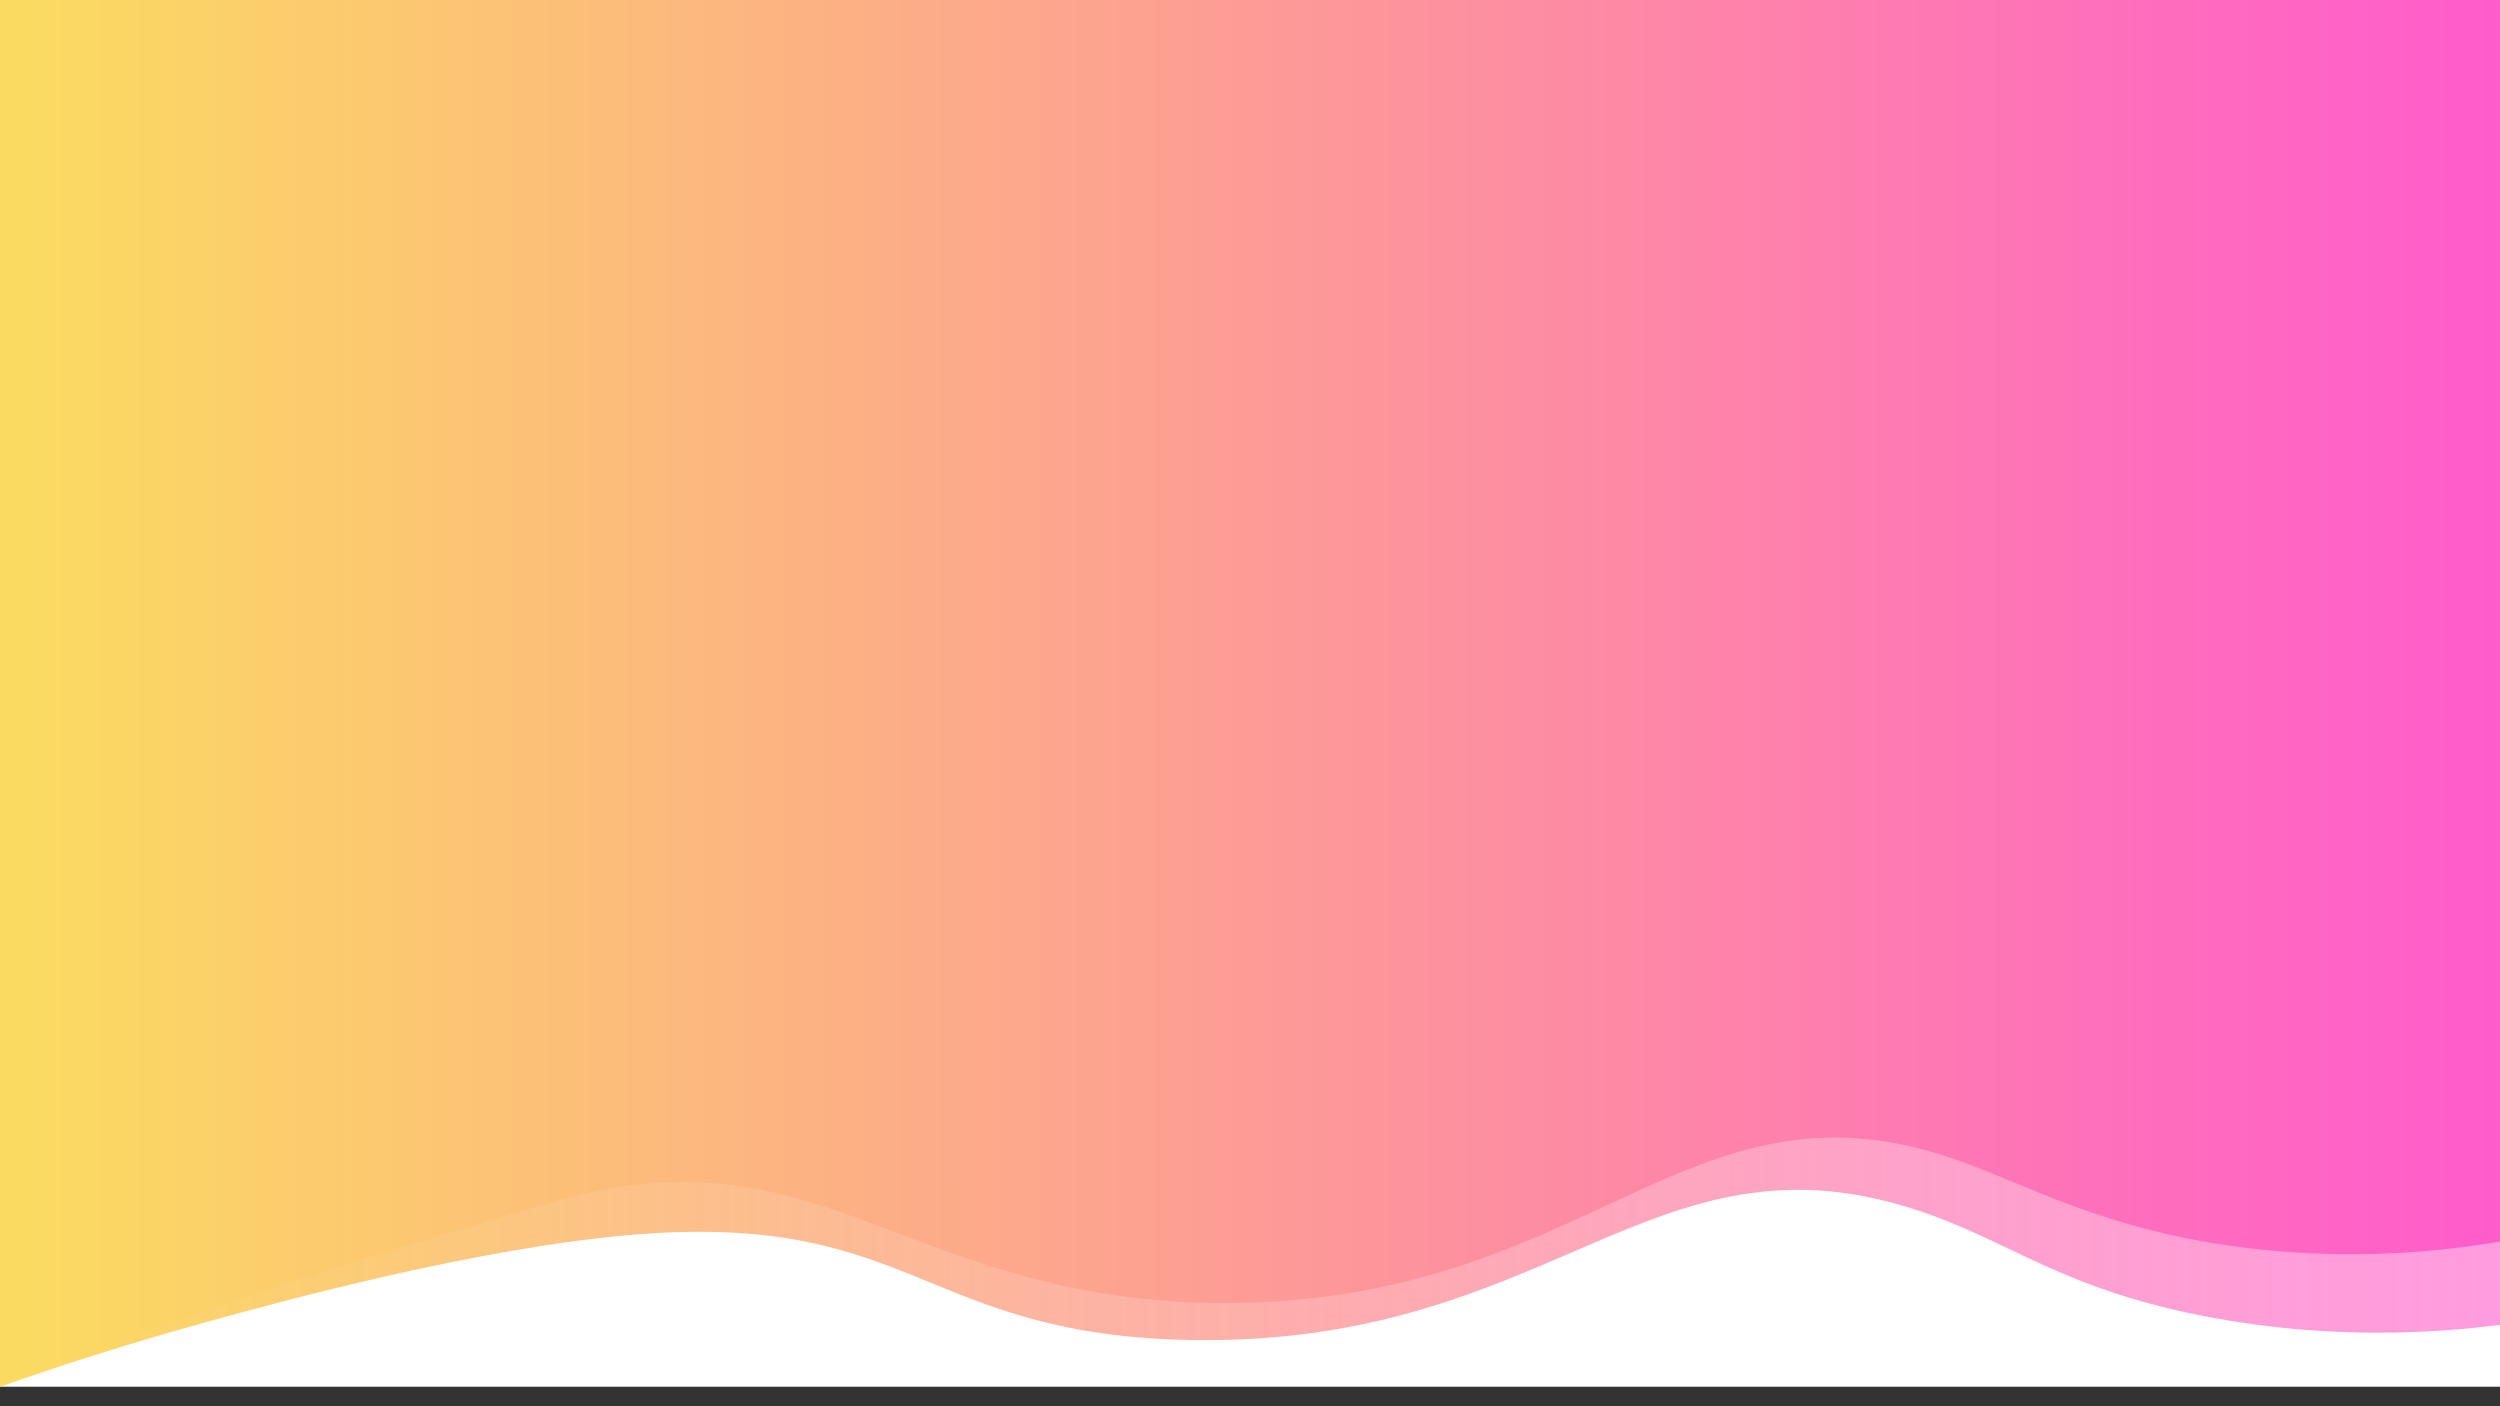 <?xml version="1.0" encoding="utf-8"?>
<!-- Generator: Adobe Illustrator 23.0.2, SVG Export Plug-In . SVG Version: 6.00 Build 0)  -->
<svg version="1.1" id="Capa_1" xmlns="http://www.w3.org/2000/svg" xmlns:xlink="http://www.w3.org/1999/xlink" x="0px" y="0px"
	 viewBox="0 0 1920 1080" style="enable-background:new 0 0 1920 1080;" xml:space="preserve">
<rect x="0" y="0" width="1920" height="1080" fill="#333333" stroke="none"/>
<style type="text/css">
	.st0{fill:#FFFFFF;}
	.st1{fill:url(#SVGID_1_);}
	.st2{fill:url(#SVGID_2_);}
	.st3{fill:url(#SVGID_3_);}
</style>
<rect class="st0" width="1920" height="1065"/>
<linearGradient id="SVGID_1_" gradientUnits="userSpaceOnUse" x1="24.355" y1="547.5" x2="1944.354" y2="547.5" gradientTransform="matrix(1 0 0 -1 0 1080)">
	<stop  offset="0" style="stop-color:#FBDA61"/>
	<stop  offset="1" style="stop-color:#FF5ACD;stop-opacity:0.6"/>
</linearGradient>
<path class="st1" d="M1920,1017.5c-52.7,6.7-130.4,11.2-220.9-5.5c-115.7-21.3-154.7-59.1-227.7-82.9c-204-66.4-279.3,105-557.3,100
	c-205.1-3.7-212.4-97.8-424.8-81.1c-120.8,9.5-276.6,52.4-325.3,65.8C95.9,1032.5,39.8,1051,0,1065C0,710,0,355,0,0h1920
	C1920,339.2,1920,678.3,1920,1017.5z"/>
<linearGradient id="SVGID_2_" gradientUnits="userSpaceOnUse" x1="24.355" y1="547.5" x2="1944.354" y2="547.5" gradientTransform="matrix(1 0 0 -1 0 1080)">
	<stop  offset="0" style="stop-color:#FBDA61"/>
	<stop  offset="1" style="stop-color:#FF5ACD"/>
</linearGradient>
<path class="st2" d="M1920,953.5c-44.6,7.6-111,14.5-189.8,5.5c-113.7-13-173.9-50.2-232.1-69.8
	c-203.1-68.5-278.2,111.4-557.4,111.5C699.2,1000.7,631,864.3,428.9,922c-56.9,16.3-165.5,49.2-204.7,62.1
	c-94.9,31.4-172,60.4-224.2,80.8C0,710,0,355,0,0h1920C1920,317.8,1920,635.7,1920,953.5z"/>
<linearGradient id="SVGID_3_" gradientUnits="userSpaceOnUse" x1="-248" y1="293" x2="-248" y2="293" gradientTransform="matrix(1 0 0 -1 0 1080)">
	<stop  offset="0" style="stop-color:#FBDA61"/>
	<stop  offset="1" style="stop-color:#FF5ACD"/>
</linearGradient>
<path class="st3" d="M-248,787"/>
</svg>
